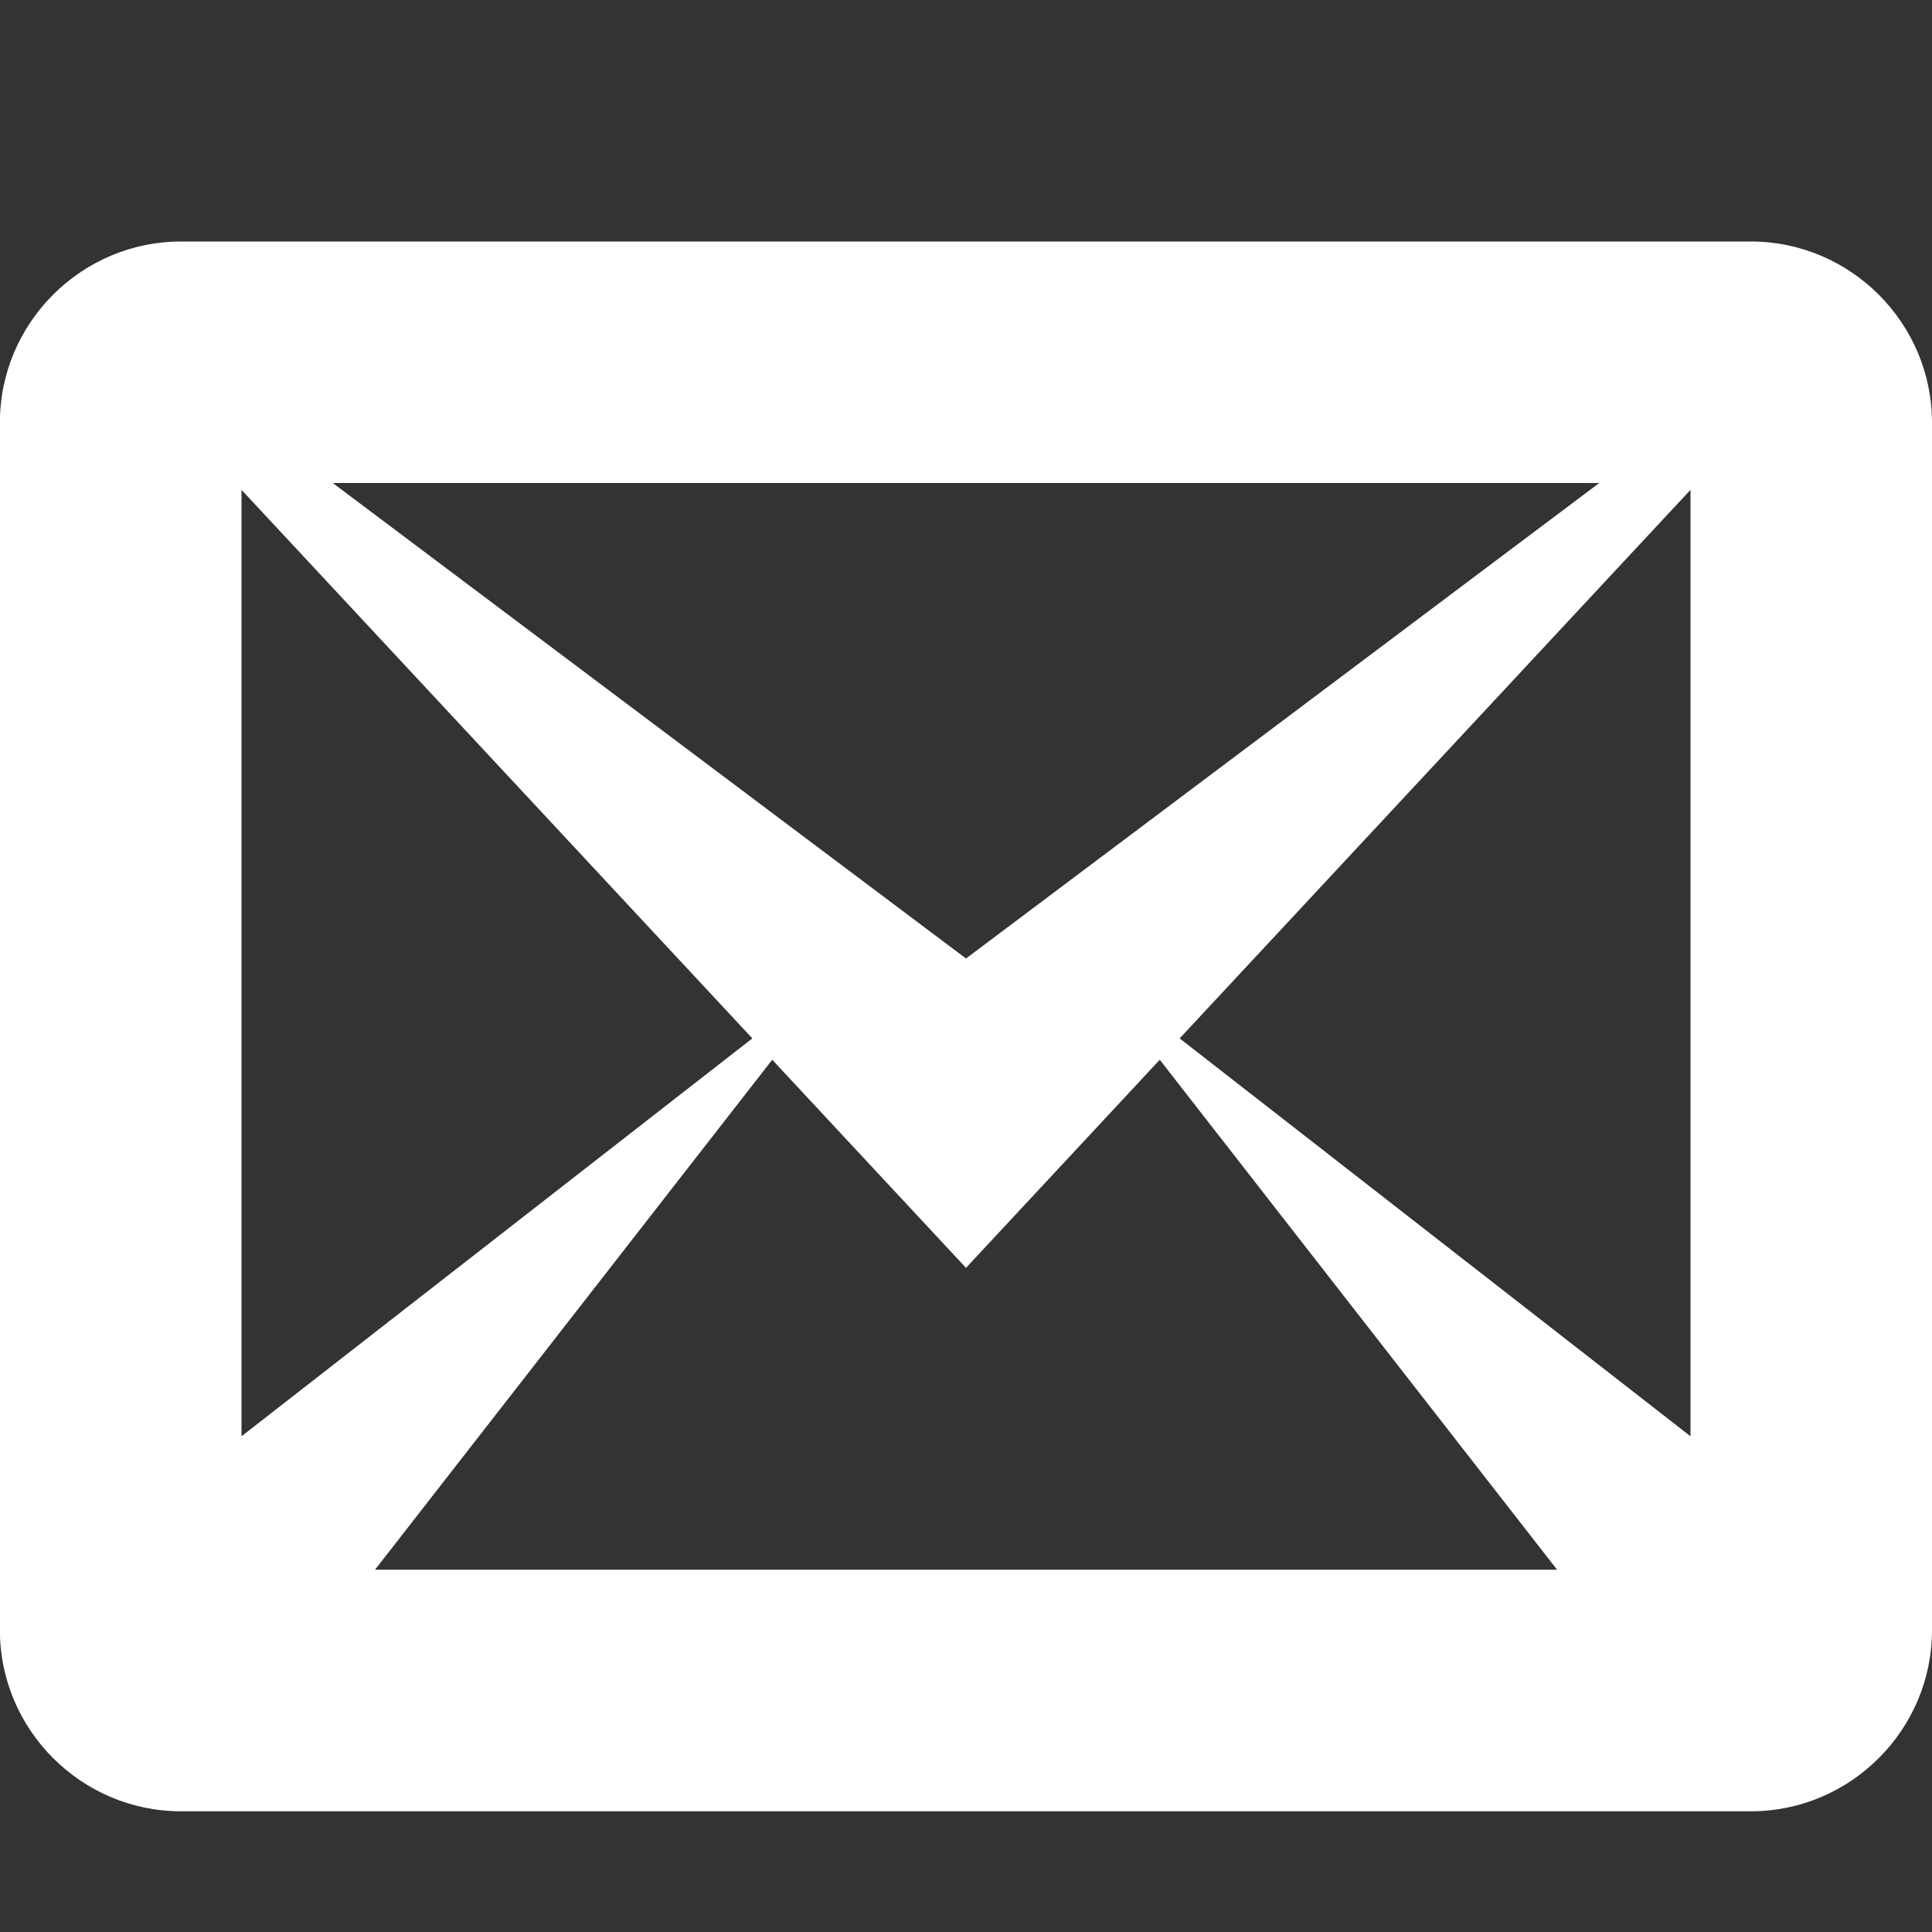 <svg xmlns="http://www.w3.org/2000/svg" width="17" height="17"><rect width="100%" height="100%" fill="#333333" stroke="none"/><path fill="#fff" d="M15.406 2.125H1.593c-.877 0-1.594.717-1.594 1.594v10.625c0 .877.717 1.594 1.594 1.594h13.813c.877 0 1.594-.717 1.594-1.594V3.719c0-.877-.717-1.594-1.594-1.594zM6.62 9.137l-4.495 3.501V4.31L6.62 9.137zM2.928 4.25h11.144L8.5 8.434 2.928 4.25zm3.867 5.075L8.5 11.156l1.705-1.831 3.496 4.487H3.3l3.495-4.487zm3.585-.188l4.495-4.827v8.328L10.38 9.137z"/></svg>